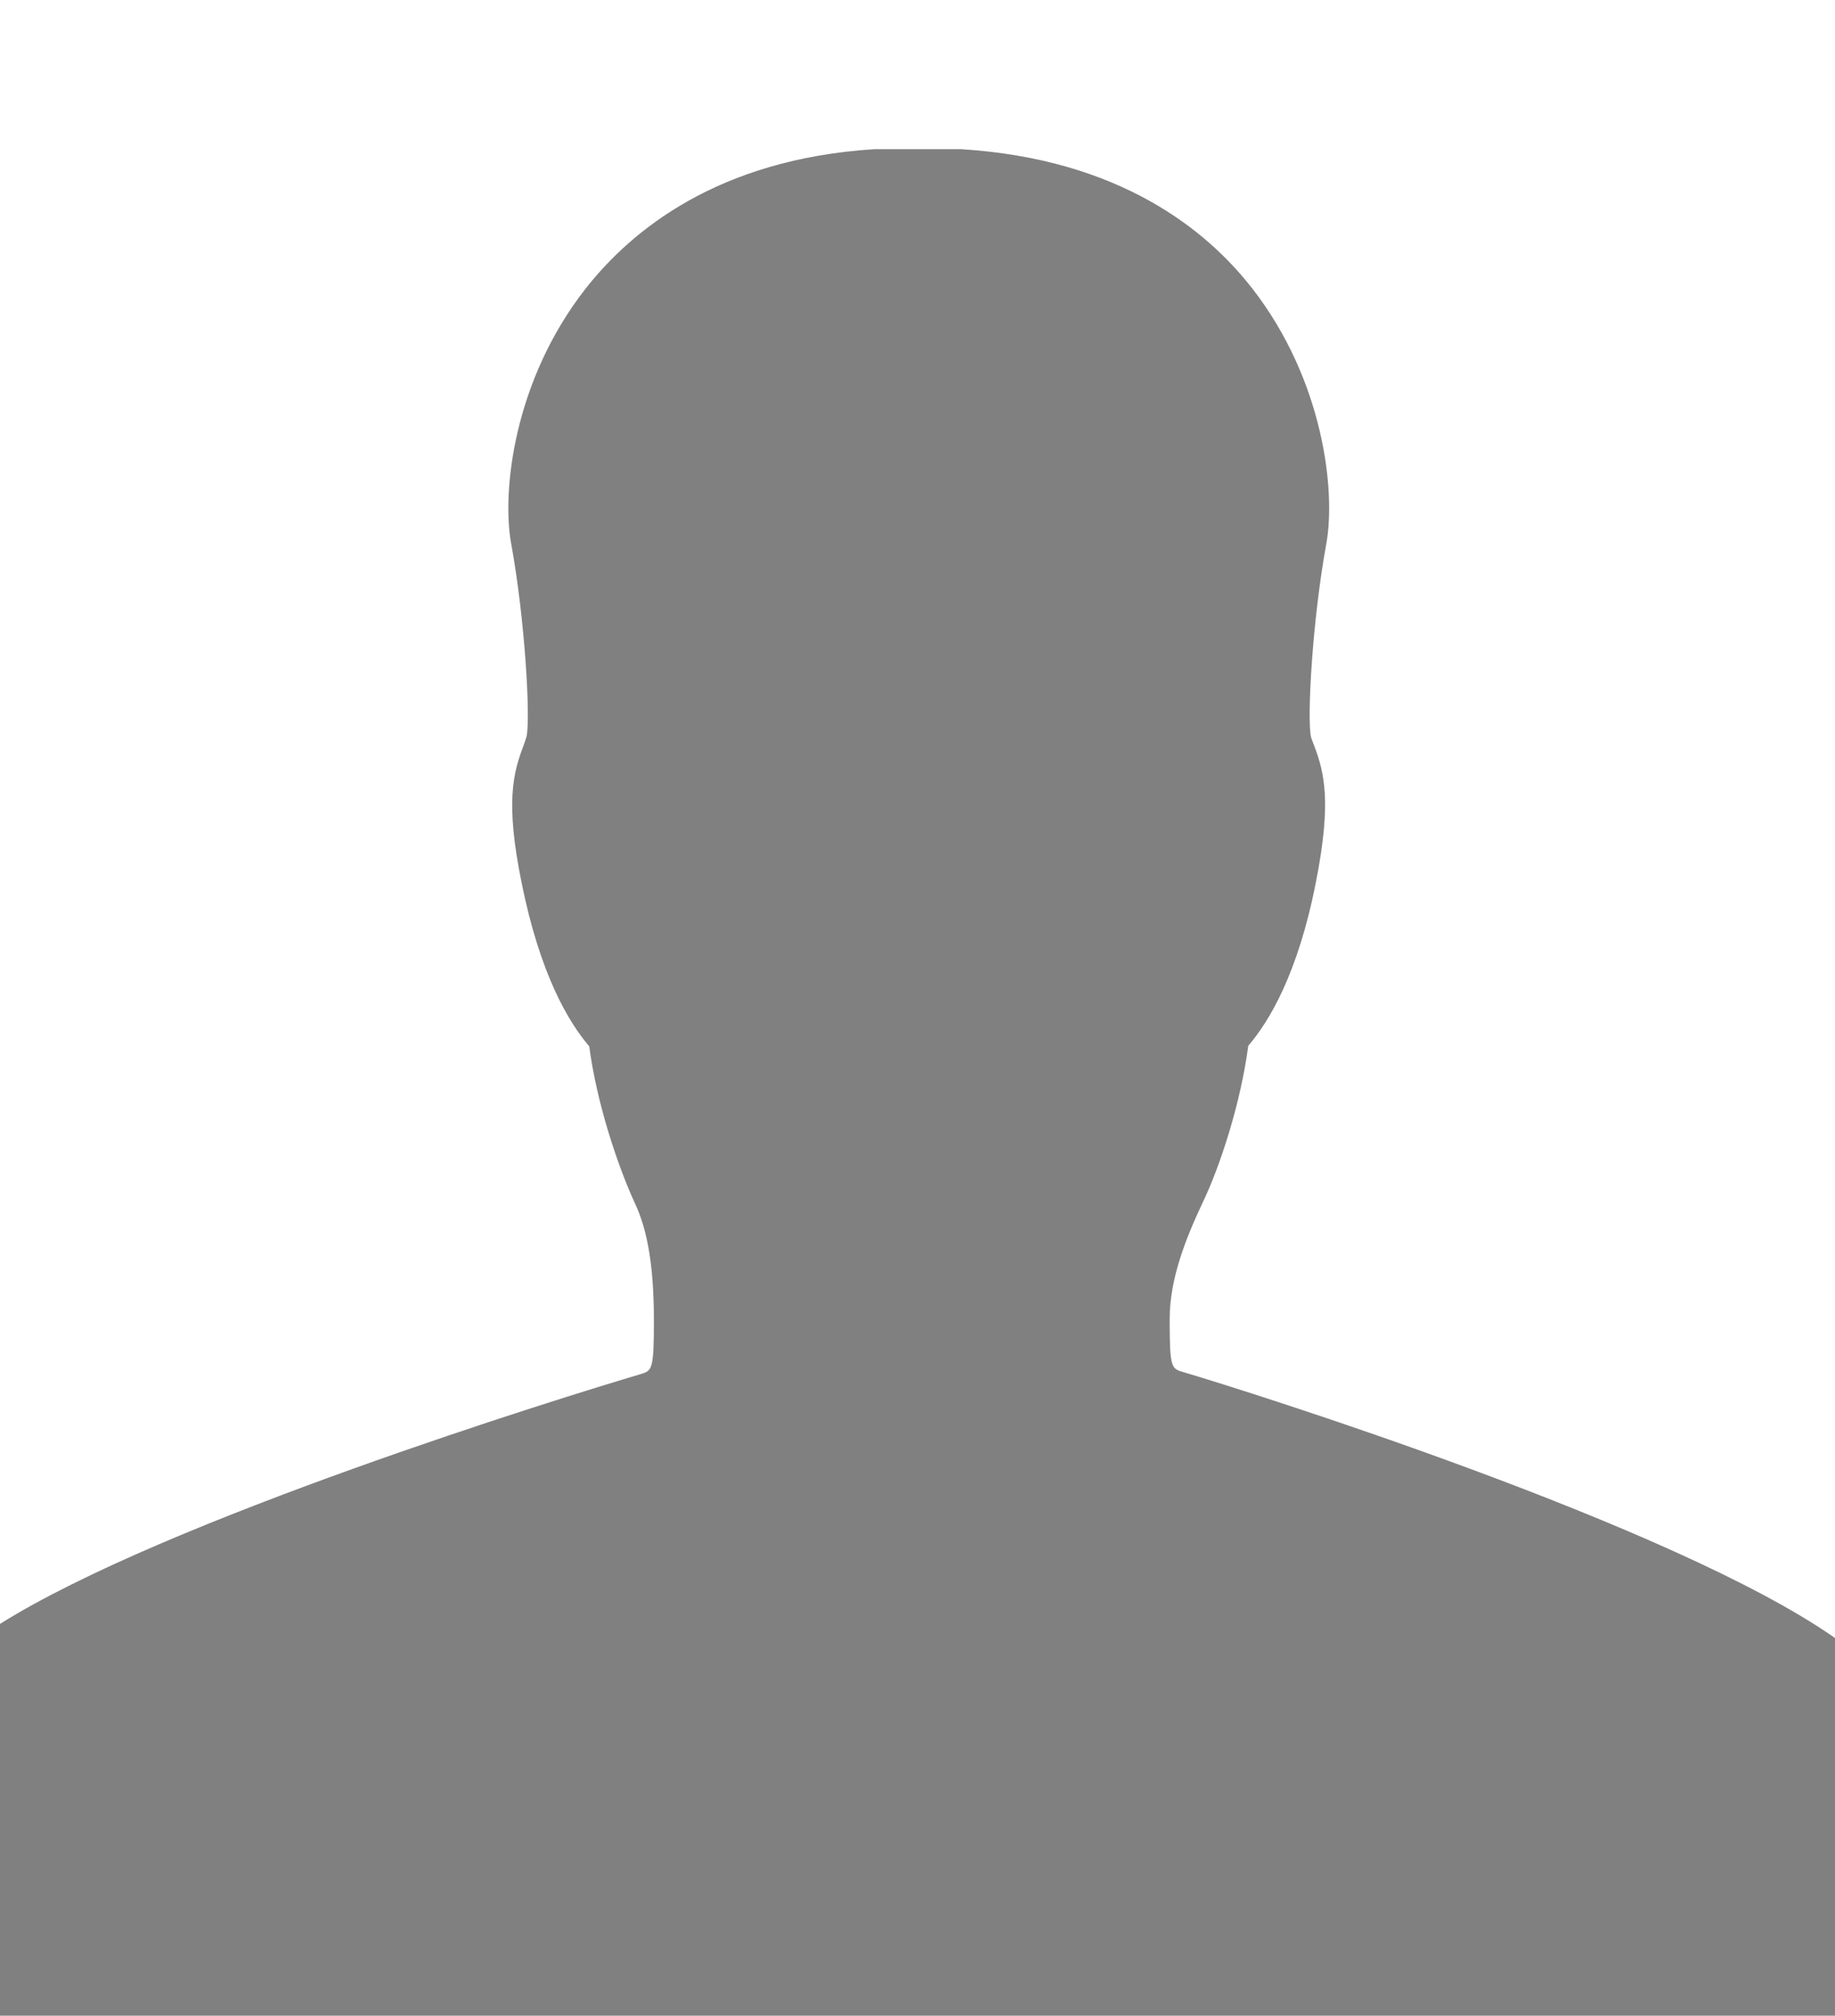 <?xml version="1.0" encoding="UTF-8" standalone="no"?>
<!-- Generator: Adobe Illustrator 16.2.1, SVG Export Plug-In . SVG Version: 6.00 Build 0)  -->

<svg
   xmlns:dc="http://purl.org/dc/elements/1.1/"
   xmlns:cc="http://creativecommons.org/ns#"
   xmlns:rdf="http://www.w3.org/1999/02/22-rdf-syntax-ns#"
   xmlns:svg="http://www.w3.org/2000/svg"
   xmlns="http://www.w3.org/2000/svg"
   xmlns:sodipodi="http://sodipodi.sourceforge.net/DTD/sodipodi-0.dtd"
   xmlns:inkscape="http://www.inkscape.org/namespaces/inkscape"
   version="1.1"
   id="Layer_1"
   x="0px"
   y="0px"
   width="368.941"
   height="405.33"
   viewBox="0 0 368.941 405.33"
   xml:space="preserve"
   inkscape:version="0.91 r13725"
   sodipodi:docname="contact.svg"><defs
     id="defs7" /><sodipodi:namedview
     pagecolor="#ffffff"
     bordercolor="#666666"
     borderopacity="1"
     objecttolerance="10"
     gridtolerance="10"
     guidetolerance="10"
     inkscape:pageopacity="0"
     inkscape:pageshadow="2"
     inkscape:window-width="968"
     inkscape:window-height="998"
     id="namedview5"
     showgrid="false"
     fit-margin-top="30"
     fit-margin-left="0"
     fit-margin-right="0"
     fit-margin-bottom="0"
     inkscape:zoom="1.3037281"
     inkscape:cx="202.85347"
     inkscape:cy="144.77042"
     inkscape:window-x="20"
     inkscape:window-y="62"
     inkscape:window-maximized="0"
     inkscape:current-layer="Layer_1" /><path
     d="m 175.771,30 c -31.4,2 -48.8,16.3 -58,28 -14.5,18.5 -16.9,40.801 -15,51.301 2.8,15.3 3.9,35.001 3.1,38.801 -0.2,0.7 -0.4,1.199 -0.6,1.799 -2.1,5.5 -3.7,11.4 -0.4,27.6 3.7,18.4 9.4,28 13.6,32.9 1.5,11.4 5.699,24 9.199,31.6 2.6,5.5 3.801,13.002 3.801,23.602 0,9.9 -0.4,9.999 -2.6,10.699 C 113.155,280.943 33.093,305.737 0,326.551 l 0,78.779 368.941,0 0,-75.949 c -32.349,-22.676 -117.591,-49.487 -131.07,-53.48 -2.4,-0.7 -2.701,-0.899 -2.701,-10.699 0,-8.1 3.302,-16.301 6.602,-23.301 3.6,-7.5 7.699,-20.2 9.199,-31.6 4.2,-4.9 10,-14.5 13.6,-32.9 3.2,-16.2 1.7,-22.1 -0.4,-27.6 -0.2,-0.6 -0.5,-1.199 -0.6,-1.699 -0.8,-3.8 0.3,-23.501 3.1,-38.801 C 268.57,98.801 266.171,76.5 251.771,58 c -9.1,-11.7 -26.6,-26 -58.5,-28 l -17.5,0 z"
     id="path3"
     inkscape:connector-curvature="0"
     style="fill:#808080" /></svg>